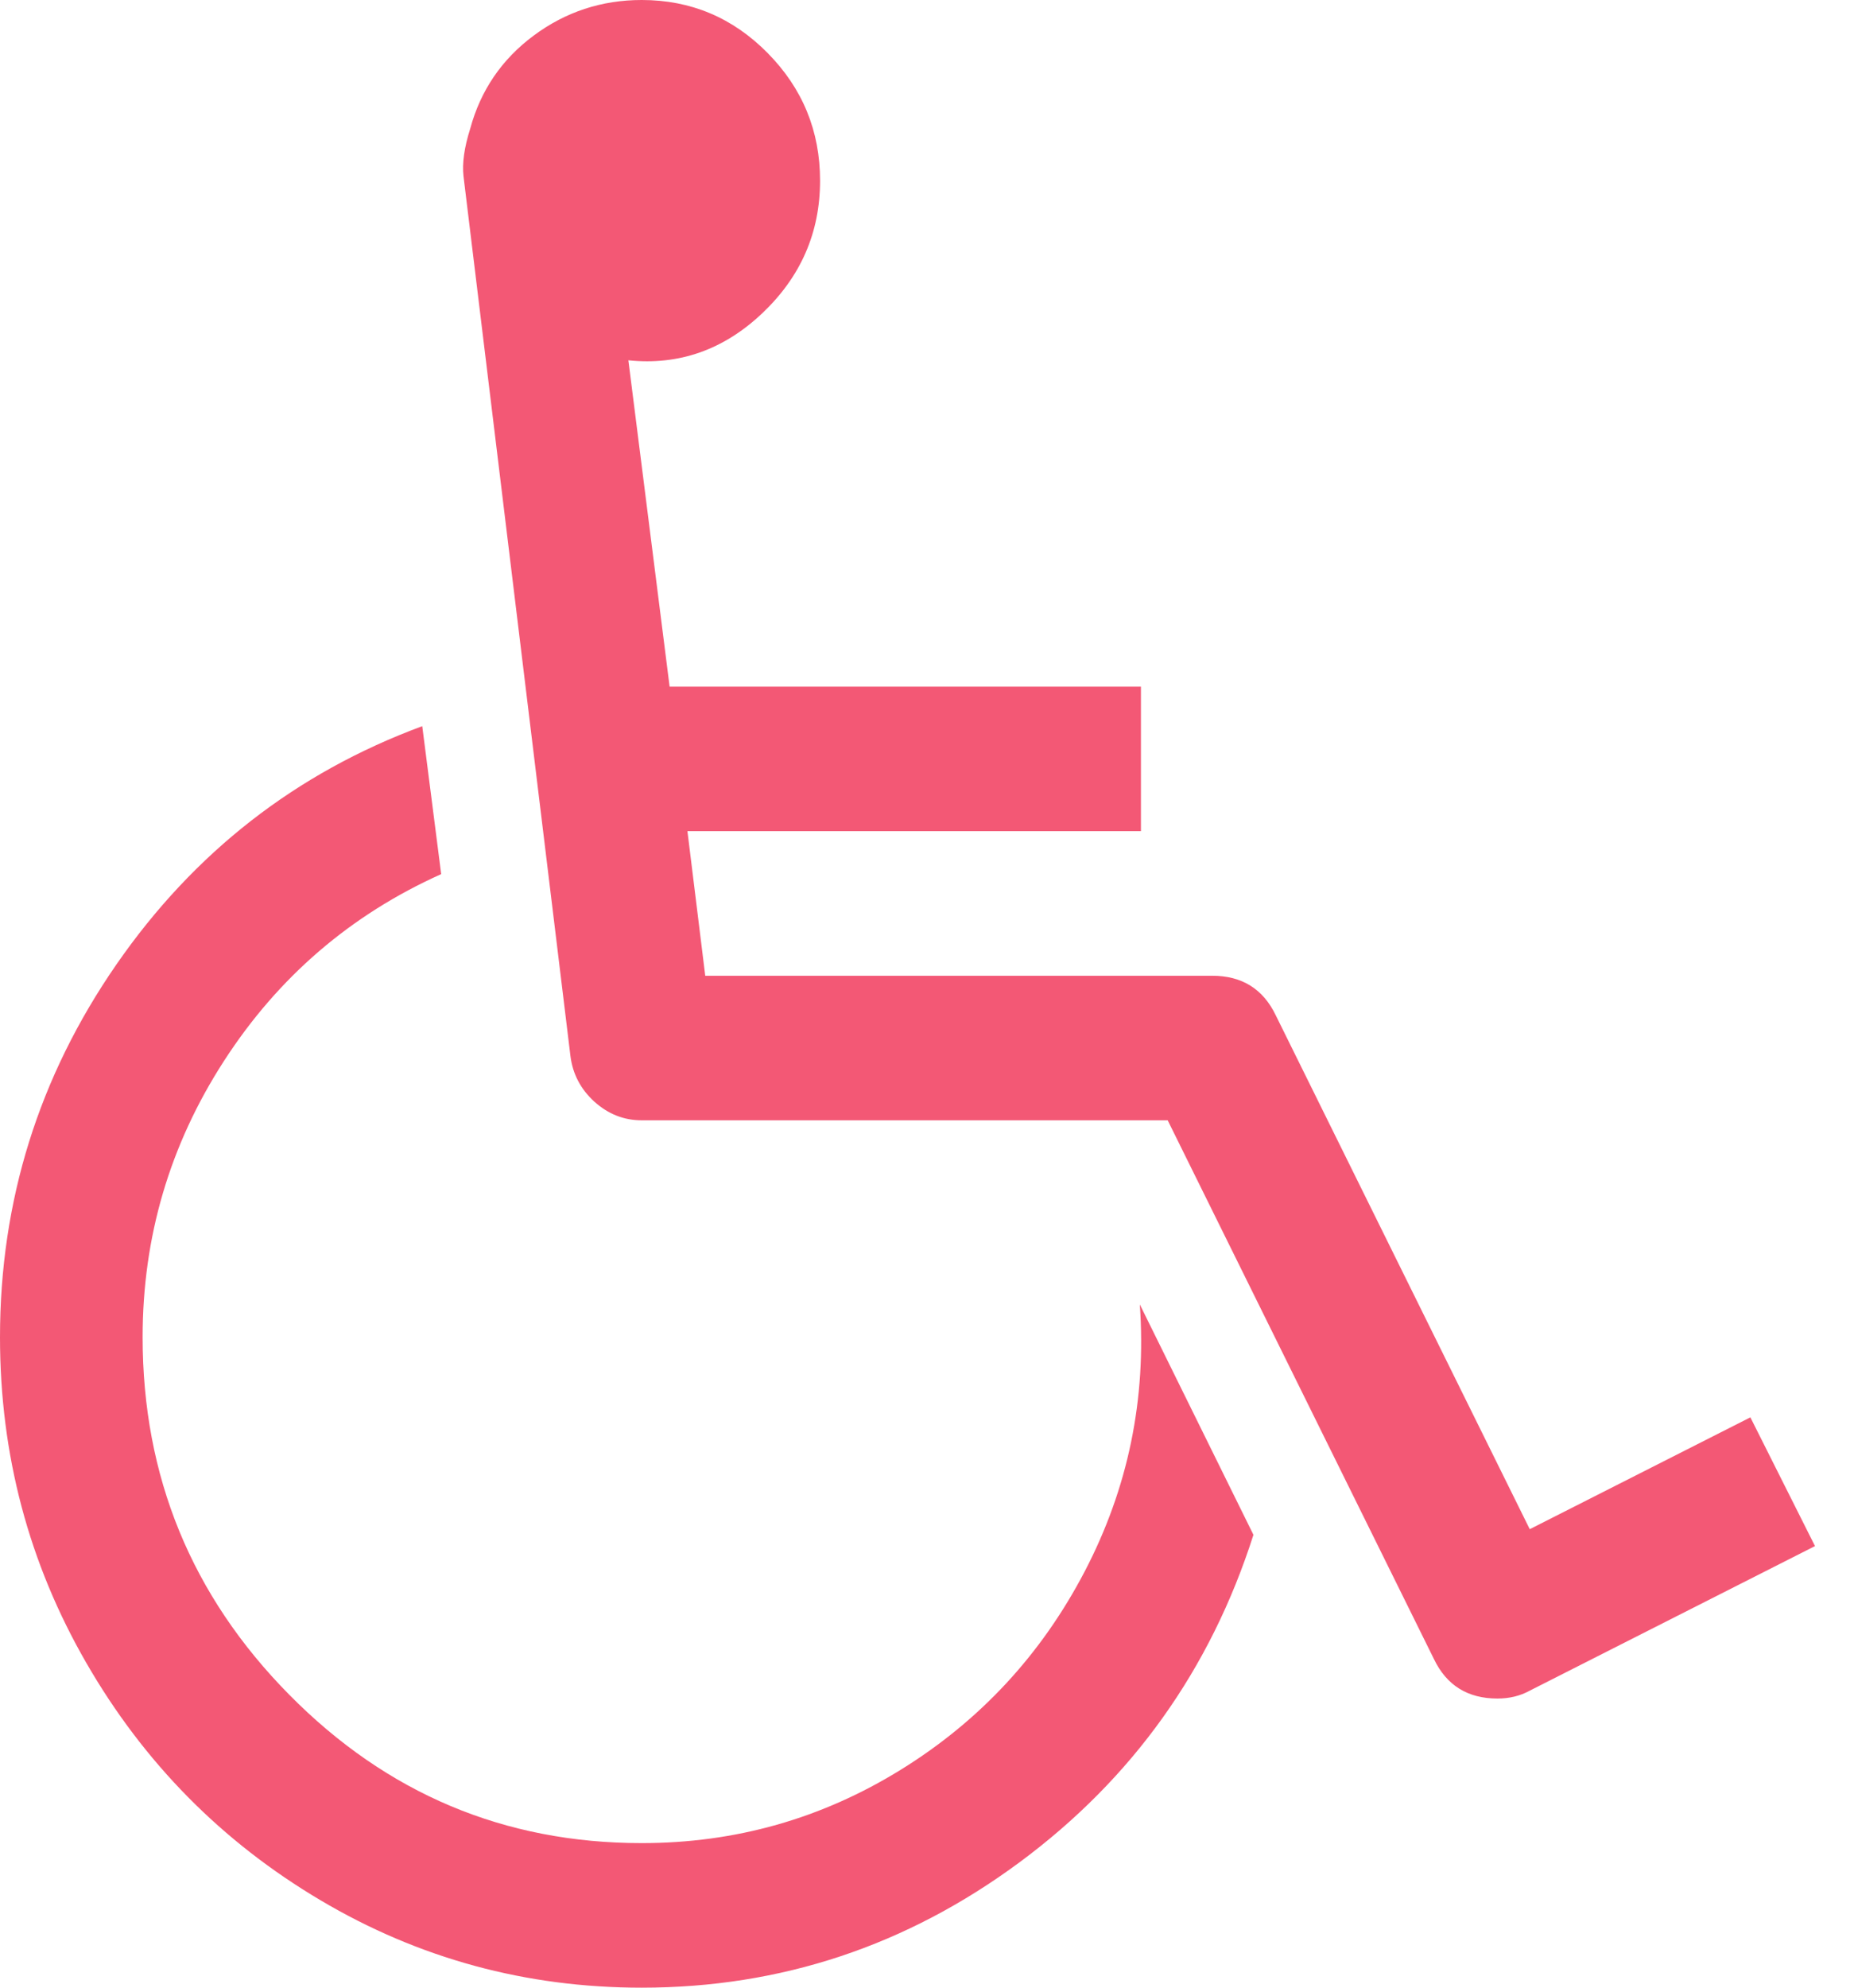 <?xml version="1.0" encoding="UTF-8"?>
<svg width="28px" height="30px" viewBox="0 0 28 30" version="1.1" xmlns="http://www.w3.org/2000/svg" xmlns:xlink="http://www.w3.org/1999/xlink">
    <!-- Generator: Sketch 52.6 (67491) - http://www.bohemiancoding.com/sketch -->
    <title>Fill 1</title>
    <desc>Created with Sketch.</desc>
    <g id="Film-Event" stroke="none" stroke-width="1" fill="none" fill-rule="evenodd">
        <g id="Desktop" transform="translate(-705, -1724)" fill="#F35875">
            <path d="M722.214,1743.688 L723.93,1747.165 C723.28,1749.199 722.102,1750.847 720.397,1752.108 C718.691,1753.369 716.79,1754 714.692,1754 C712.942,1754 711.324,1753.56 709.838,1752.679 C708.351,1751.798 707.173,1750.605 706.304,1749.099 C705.435,1747.594 705,1745.955 705,1744.182 C705,1742.125 705.586,1740.25 706.758,1738.557 C707.931,1736.864 709.47,1735.665 711.377,1734.96 L711.663,1737.193 C710.295,1737.807 709.201,1738.747 708.382,1740.014 C707.563,1741.281 707.154,1742.67 707.154,1744.182 C707.154,1746.284 707.891,1748.082 709.367,1749.577 C710.842,1751.071 712.617,1751.818 714.692,1751.818 C716.106,1751.818 717.41,1751.449 718.605,1750.71 C719.799,1749.972 720.725,1748.974 721.381,1747.719 C722.037,1746.463 722.315,1745.119 722.214,1743.688 Z M731.435,1745.392 L732.411,1747.335 L728.103,1749.517 C727.958,1749.597 727.795,1749.636 727.615,1749.636 C727.167,1749.636 726.847,1749.438 726.656,1749.04 L722.635,1740.909 L714.692,1740.909 C714.423,1740.909 714.185,1740.815 713.977,1740.628 C713.77,1740.44 713.649,1740.21 713.615,1739.938 L712,1726.659 C711.978,1726.466 712.011,1726.227 712.101,1725.943 C712.258,1725.364 712.578,1724.895 713.06,1724.537 C713.542,1724.179 714.087,1724 714.692,1724 C715.433,1724 716.067,1724.267 716.594,1724.801 C717.121,1725.335 717.385,1725.977 717.385,1726.727 C717.385,1727.511 717.093,1728.179 716.51,1728.73 C715.926,1729.281 715.253,1729.517 714.49,1729.438 L715.113,1734.364 L722.231,1734.364 L722.231,1736.545 L715.382,1736.545 L715.651,1738.727 L723.308,1738.727 C723.756,1738.727 724.076,1738.926 724.267,1739.324 L728.103,1747.08 L731.435,1745.392 Z" id="Fill-1"></path>
        </g>
    </g>
</svg>